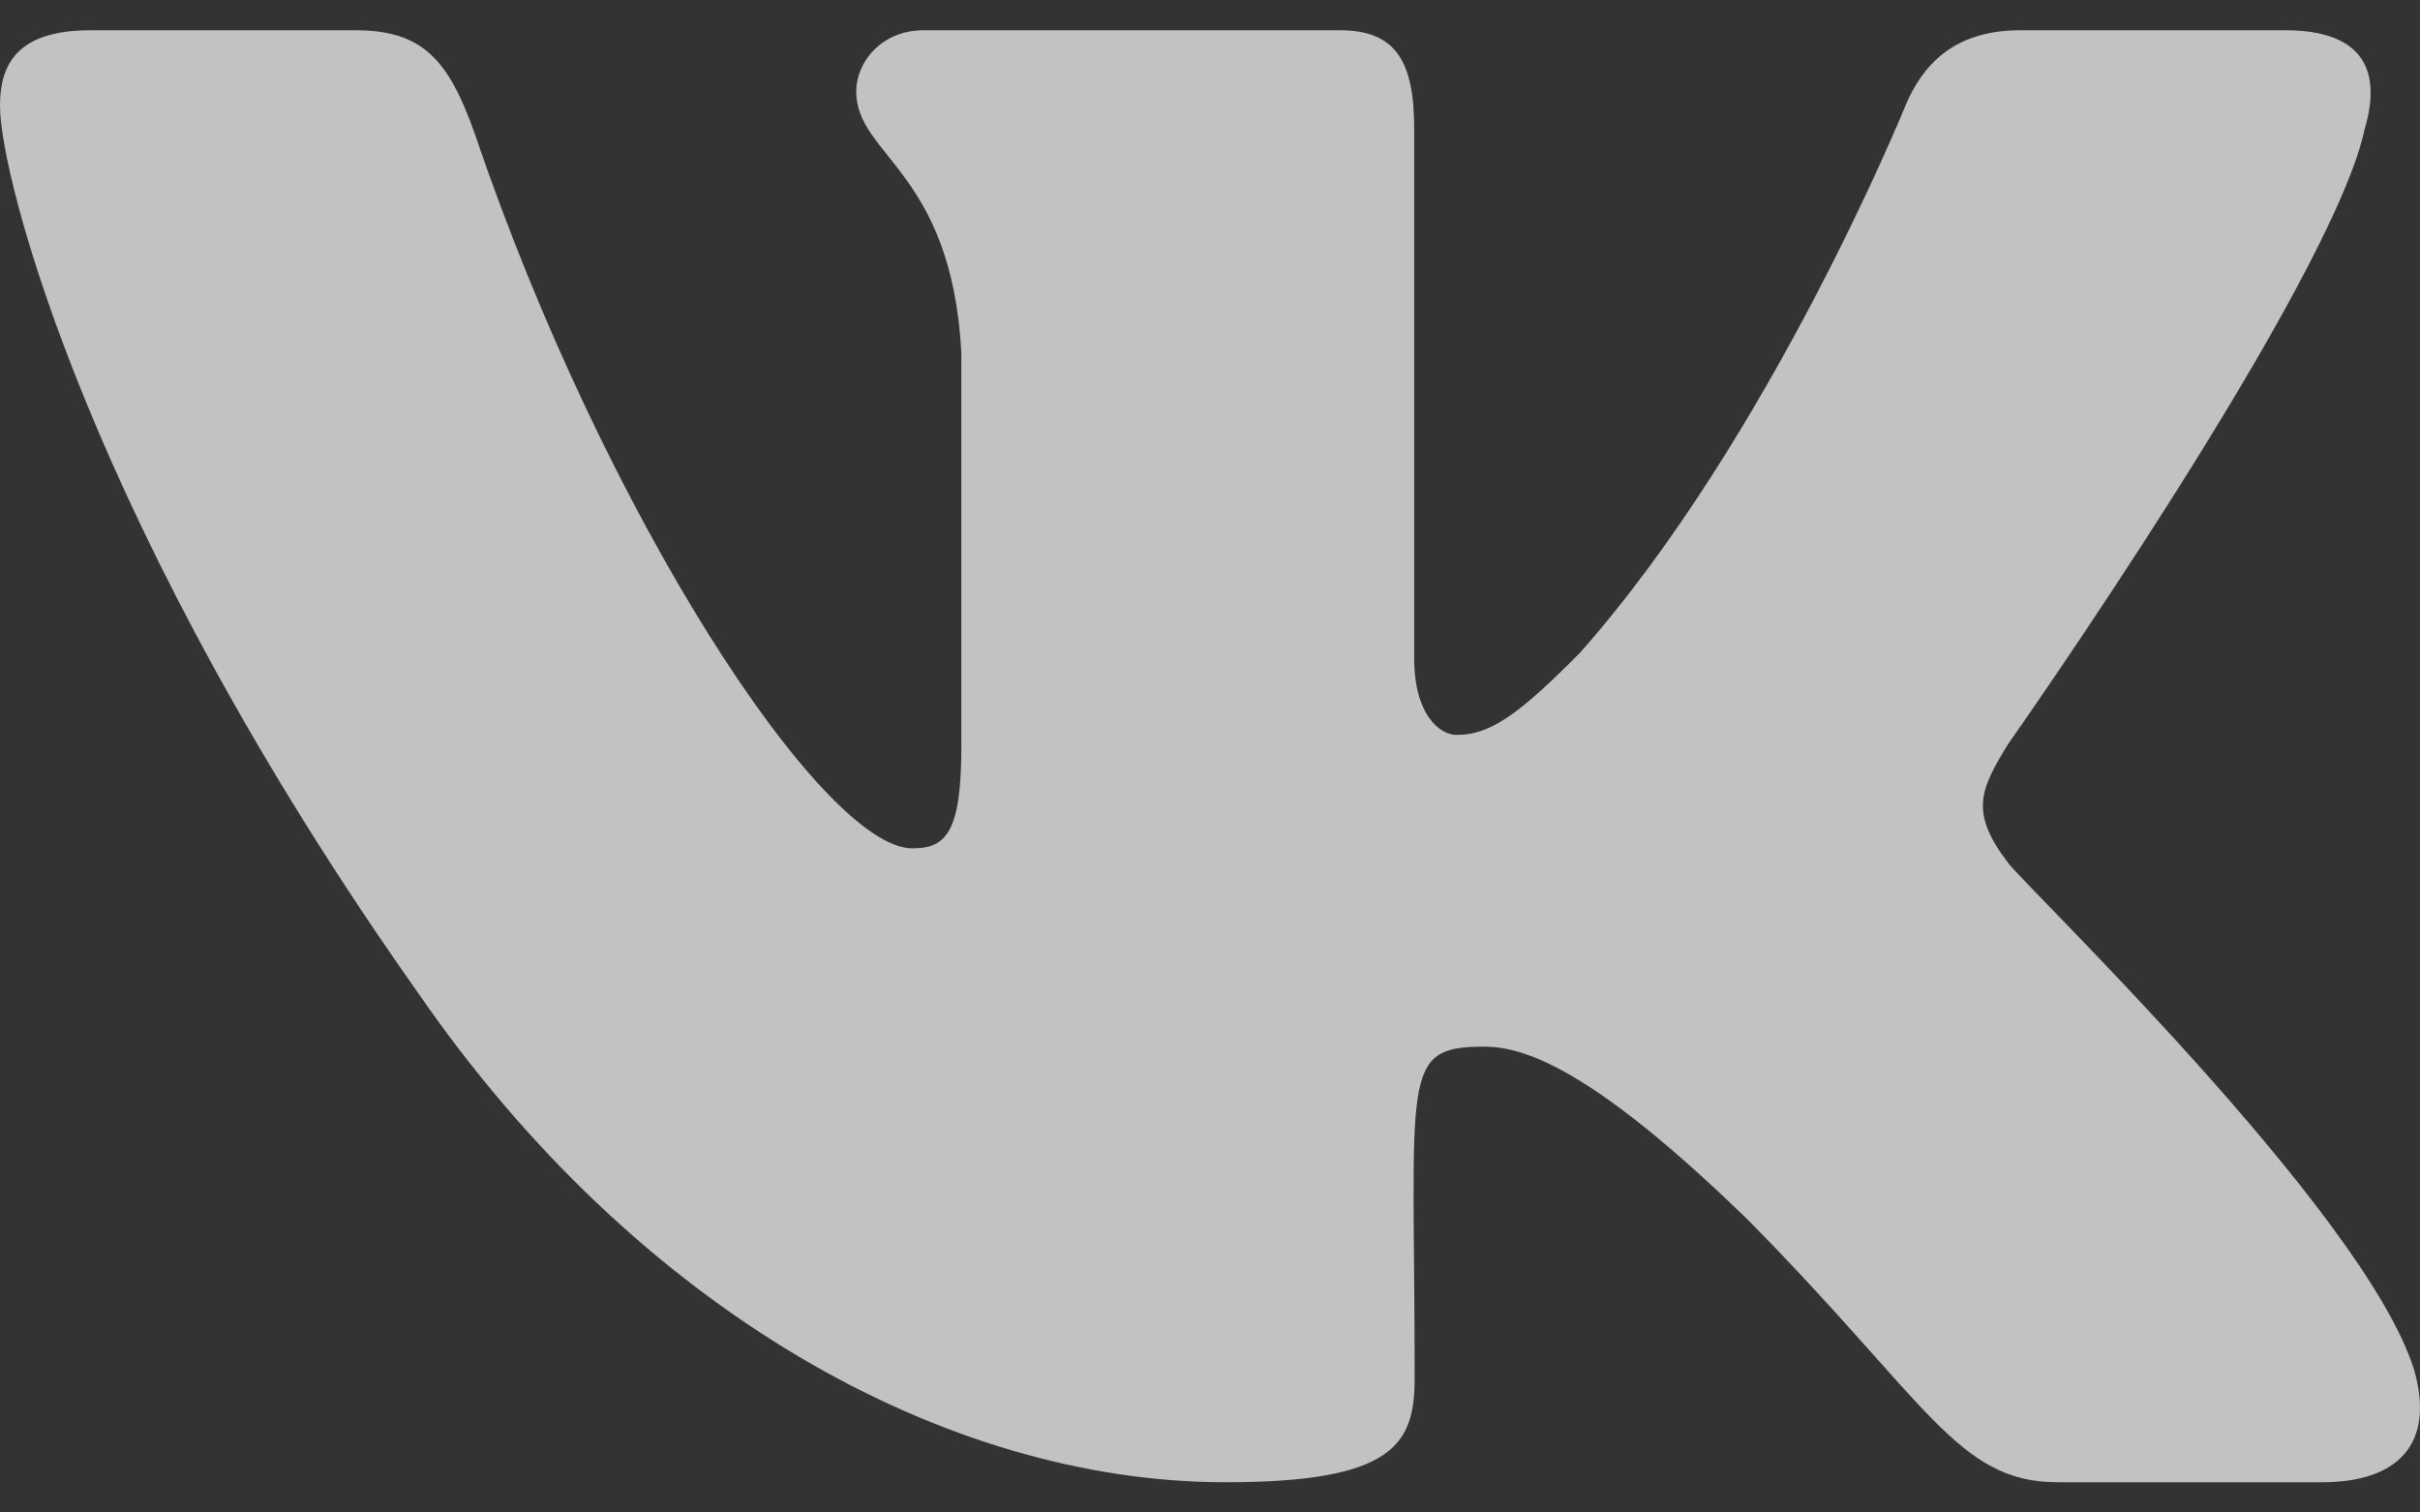 <svg width="16" height="10" viewBox="0 0 16 10" fill="none" xmlns="http://www.w3.org/2000/svg">
<rect x="0" y="0" width="16" height="10" fill="#333333" stroke="none"/>
<path d="M15.635 0.851C15.745 0.476 15.635 0.2 15.107 0.2H13.357C12.912 0.2 12.707 0.437 12.597 0.701C12.597 0.701 11.706 2.894 10.446 4.316C10.039 4.727 9.852 4.859 9.63 4.859C9.52 4.859 9.35 4.727 9.35 4.352V0.851C9.35 0.401 9.226 0.2 8.857 0.2H6.107C5.828 0.2 5.661 0.41 5.661 0.605C5.661 1.031 6.291 1.13 6.356 2.33V4.934C6.356 5.504 6.255 5.609 6.033 5.609C5.439 5.609 3.995 3.407 3.14 0.887C2.967 0.398 2.798 0.2 2.349 0.2H0.6C0.101 0.2 0 0.437 0 0.701C0 1.169 0.594 3.494 2.765 6.566C4.212 8.663 6.249 9.8 8.103 9.8C9.217 9.8 9.353 9.548 9.353 9.113C9.353 7.109 9.252 6.92 9.811 6.92C10.069 6.92 10.515 7.052 11.554 8.063C12.742 9.263 12.938 9.8 13.604 9.8H15.353C15.852 9.8 16.105 9.548 15.959 9.05C15.626 8.003 13.378 5.849 13.277 5.705C13.019 5.369 13.093 5.219 13.277 4.919C13.28 4.916 15.416 1.88 15.635 0.851Z" fill="white" fill-opacity="0.7"/>
</svg>
